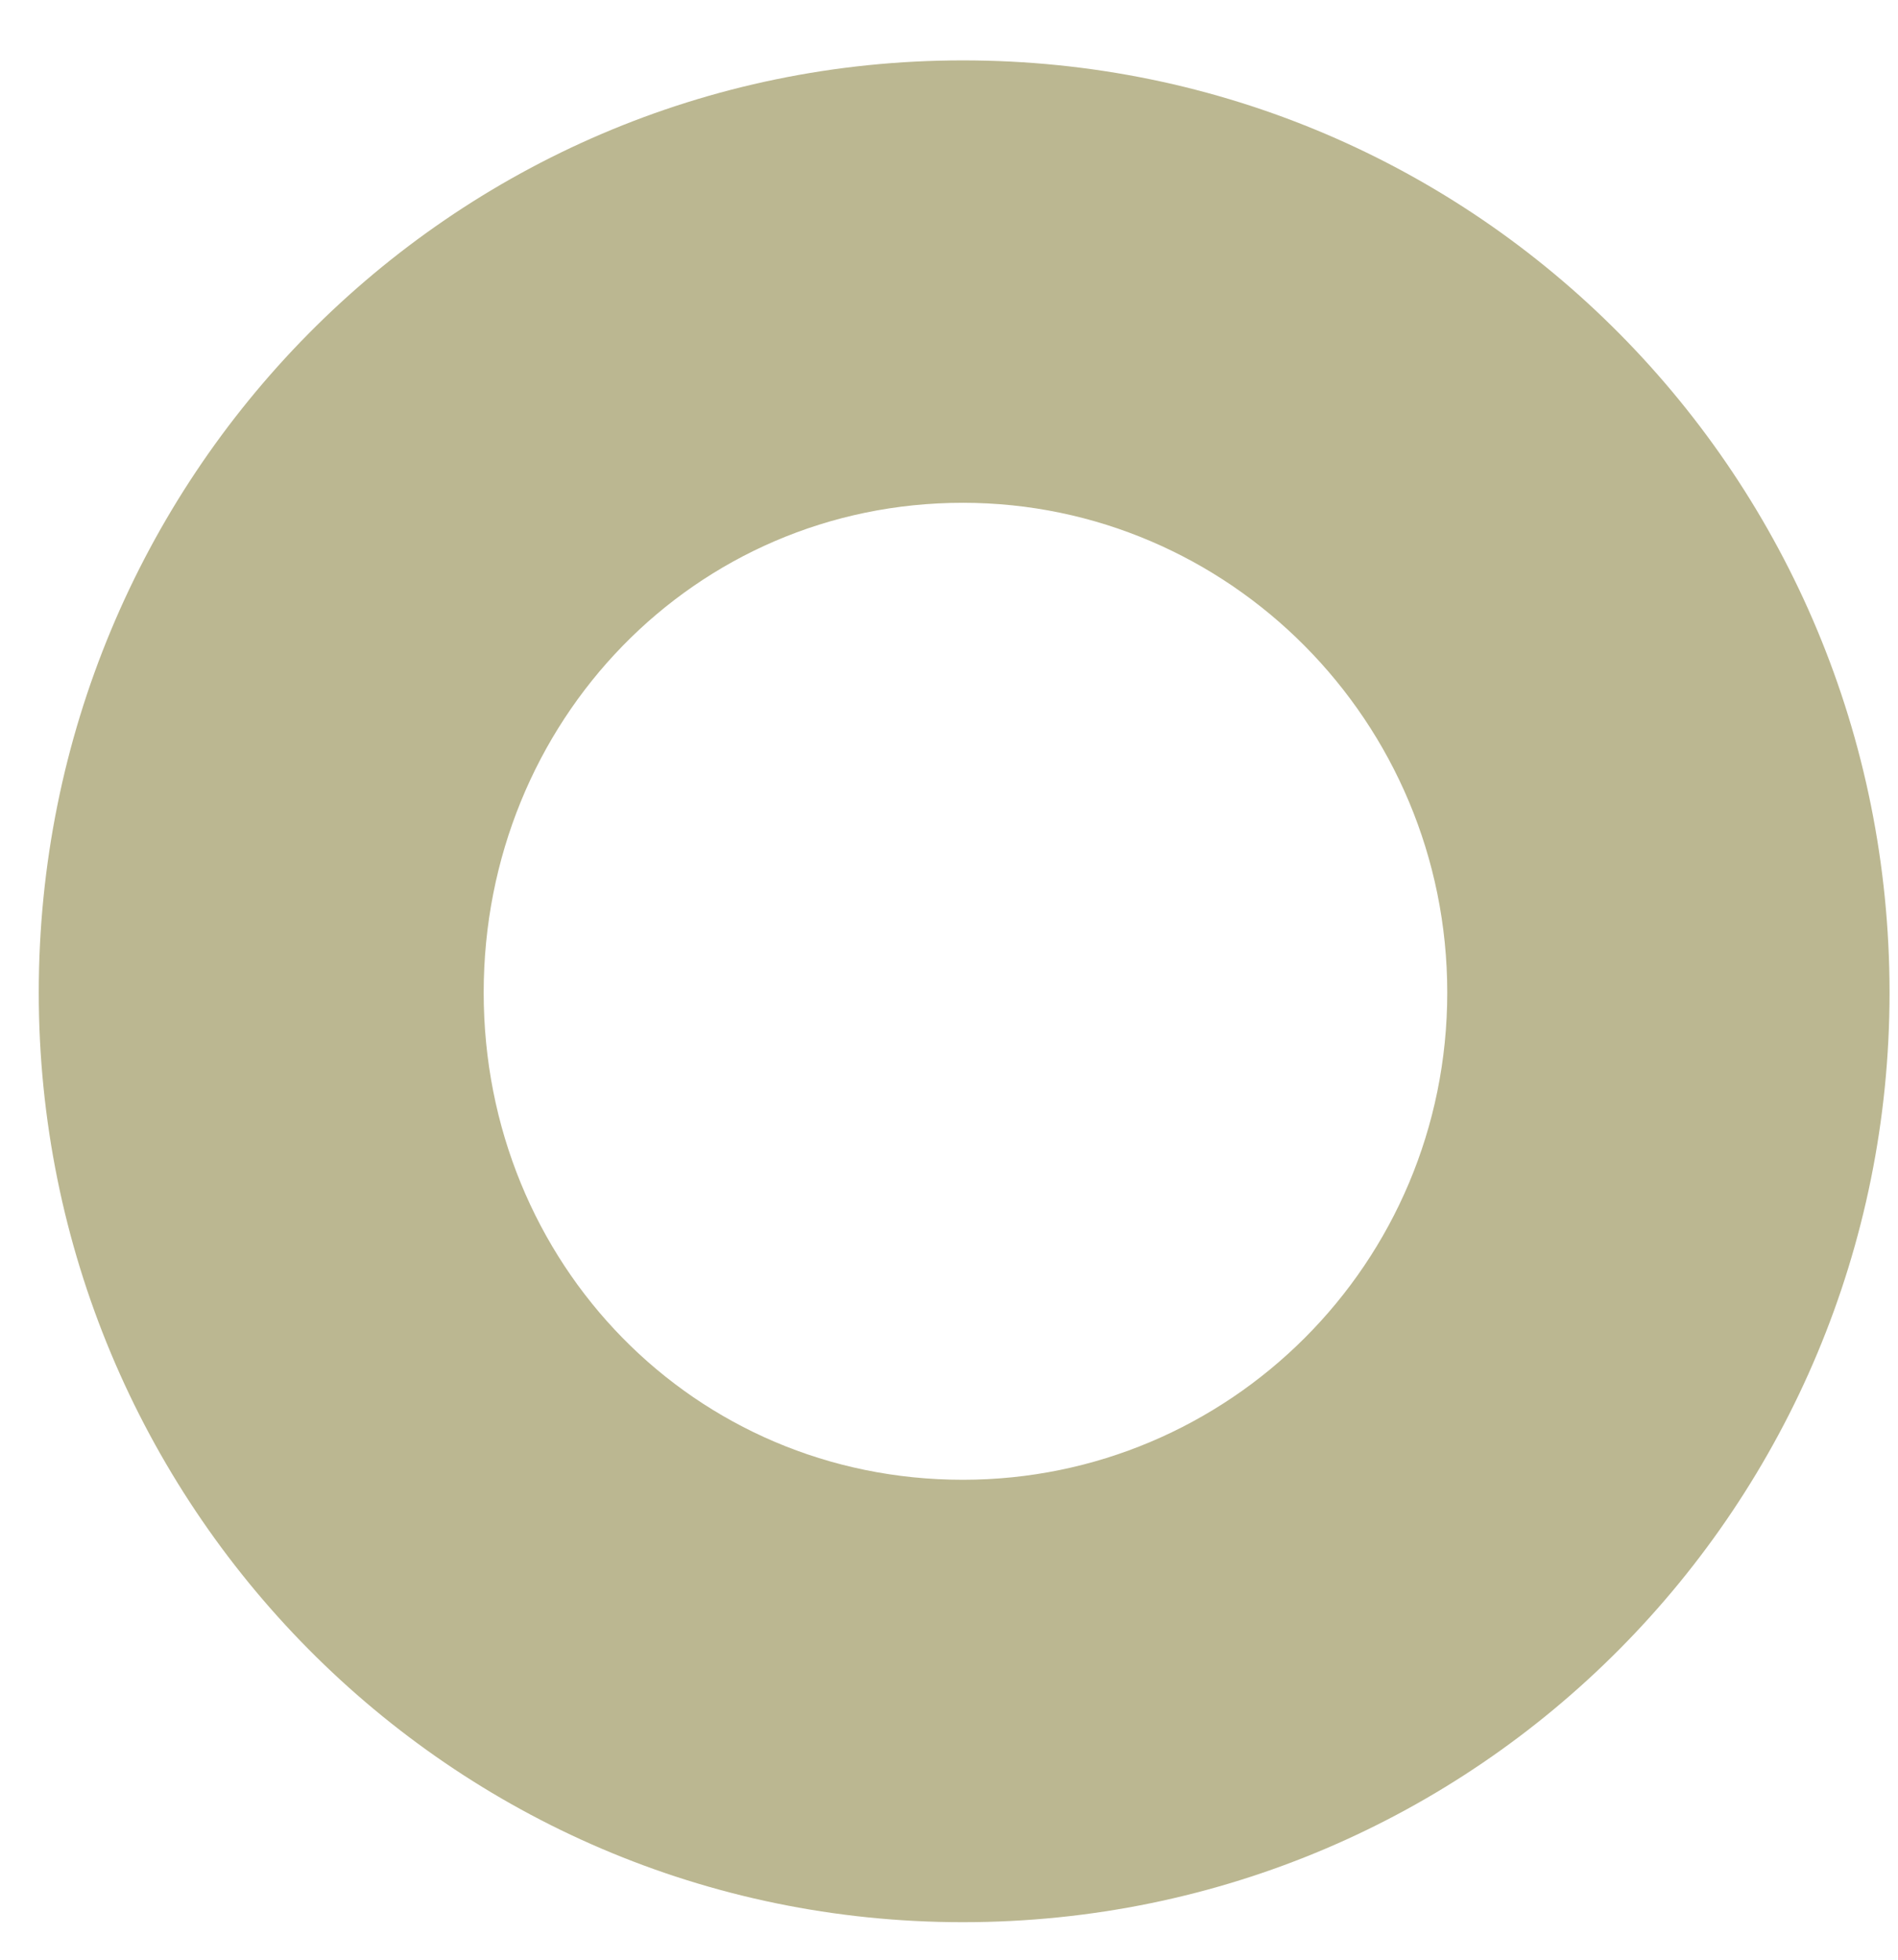 <svg width="31" height="32" viewBox="0 0 31 32" fill="none" xmlns="http://www.w3.org/2000/svg">
<path d="M0.633 16.208C0.633 7.823 7.341 0.986 15.726 0.986C24.154 0.986 30.862 7.823 30.862 16.208C30.862 24.55 24.154 31.387 15.726 31.387C7.341 31.387 0.633 24.55 0.633 16.208ZM7.9 16.208C7.9 20.637 11.34 24.163 15.726 24.163C20.069 24.163 23.638 20.637 23.638 16.208C23.638 11.779 20.069 8.21 15.726 8.21C11.34 8.21 7.9 11.779 7.9 16.208Z" fill="#BBB791"/>
</svg>
